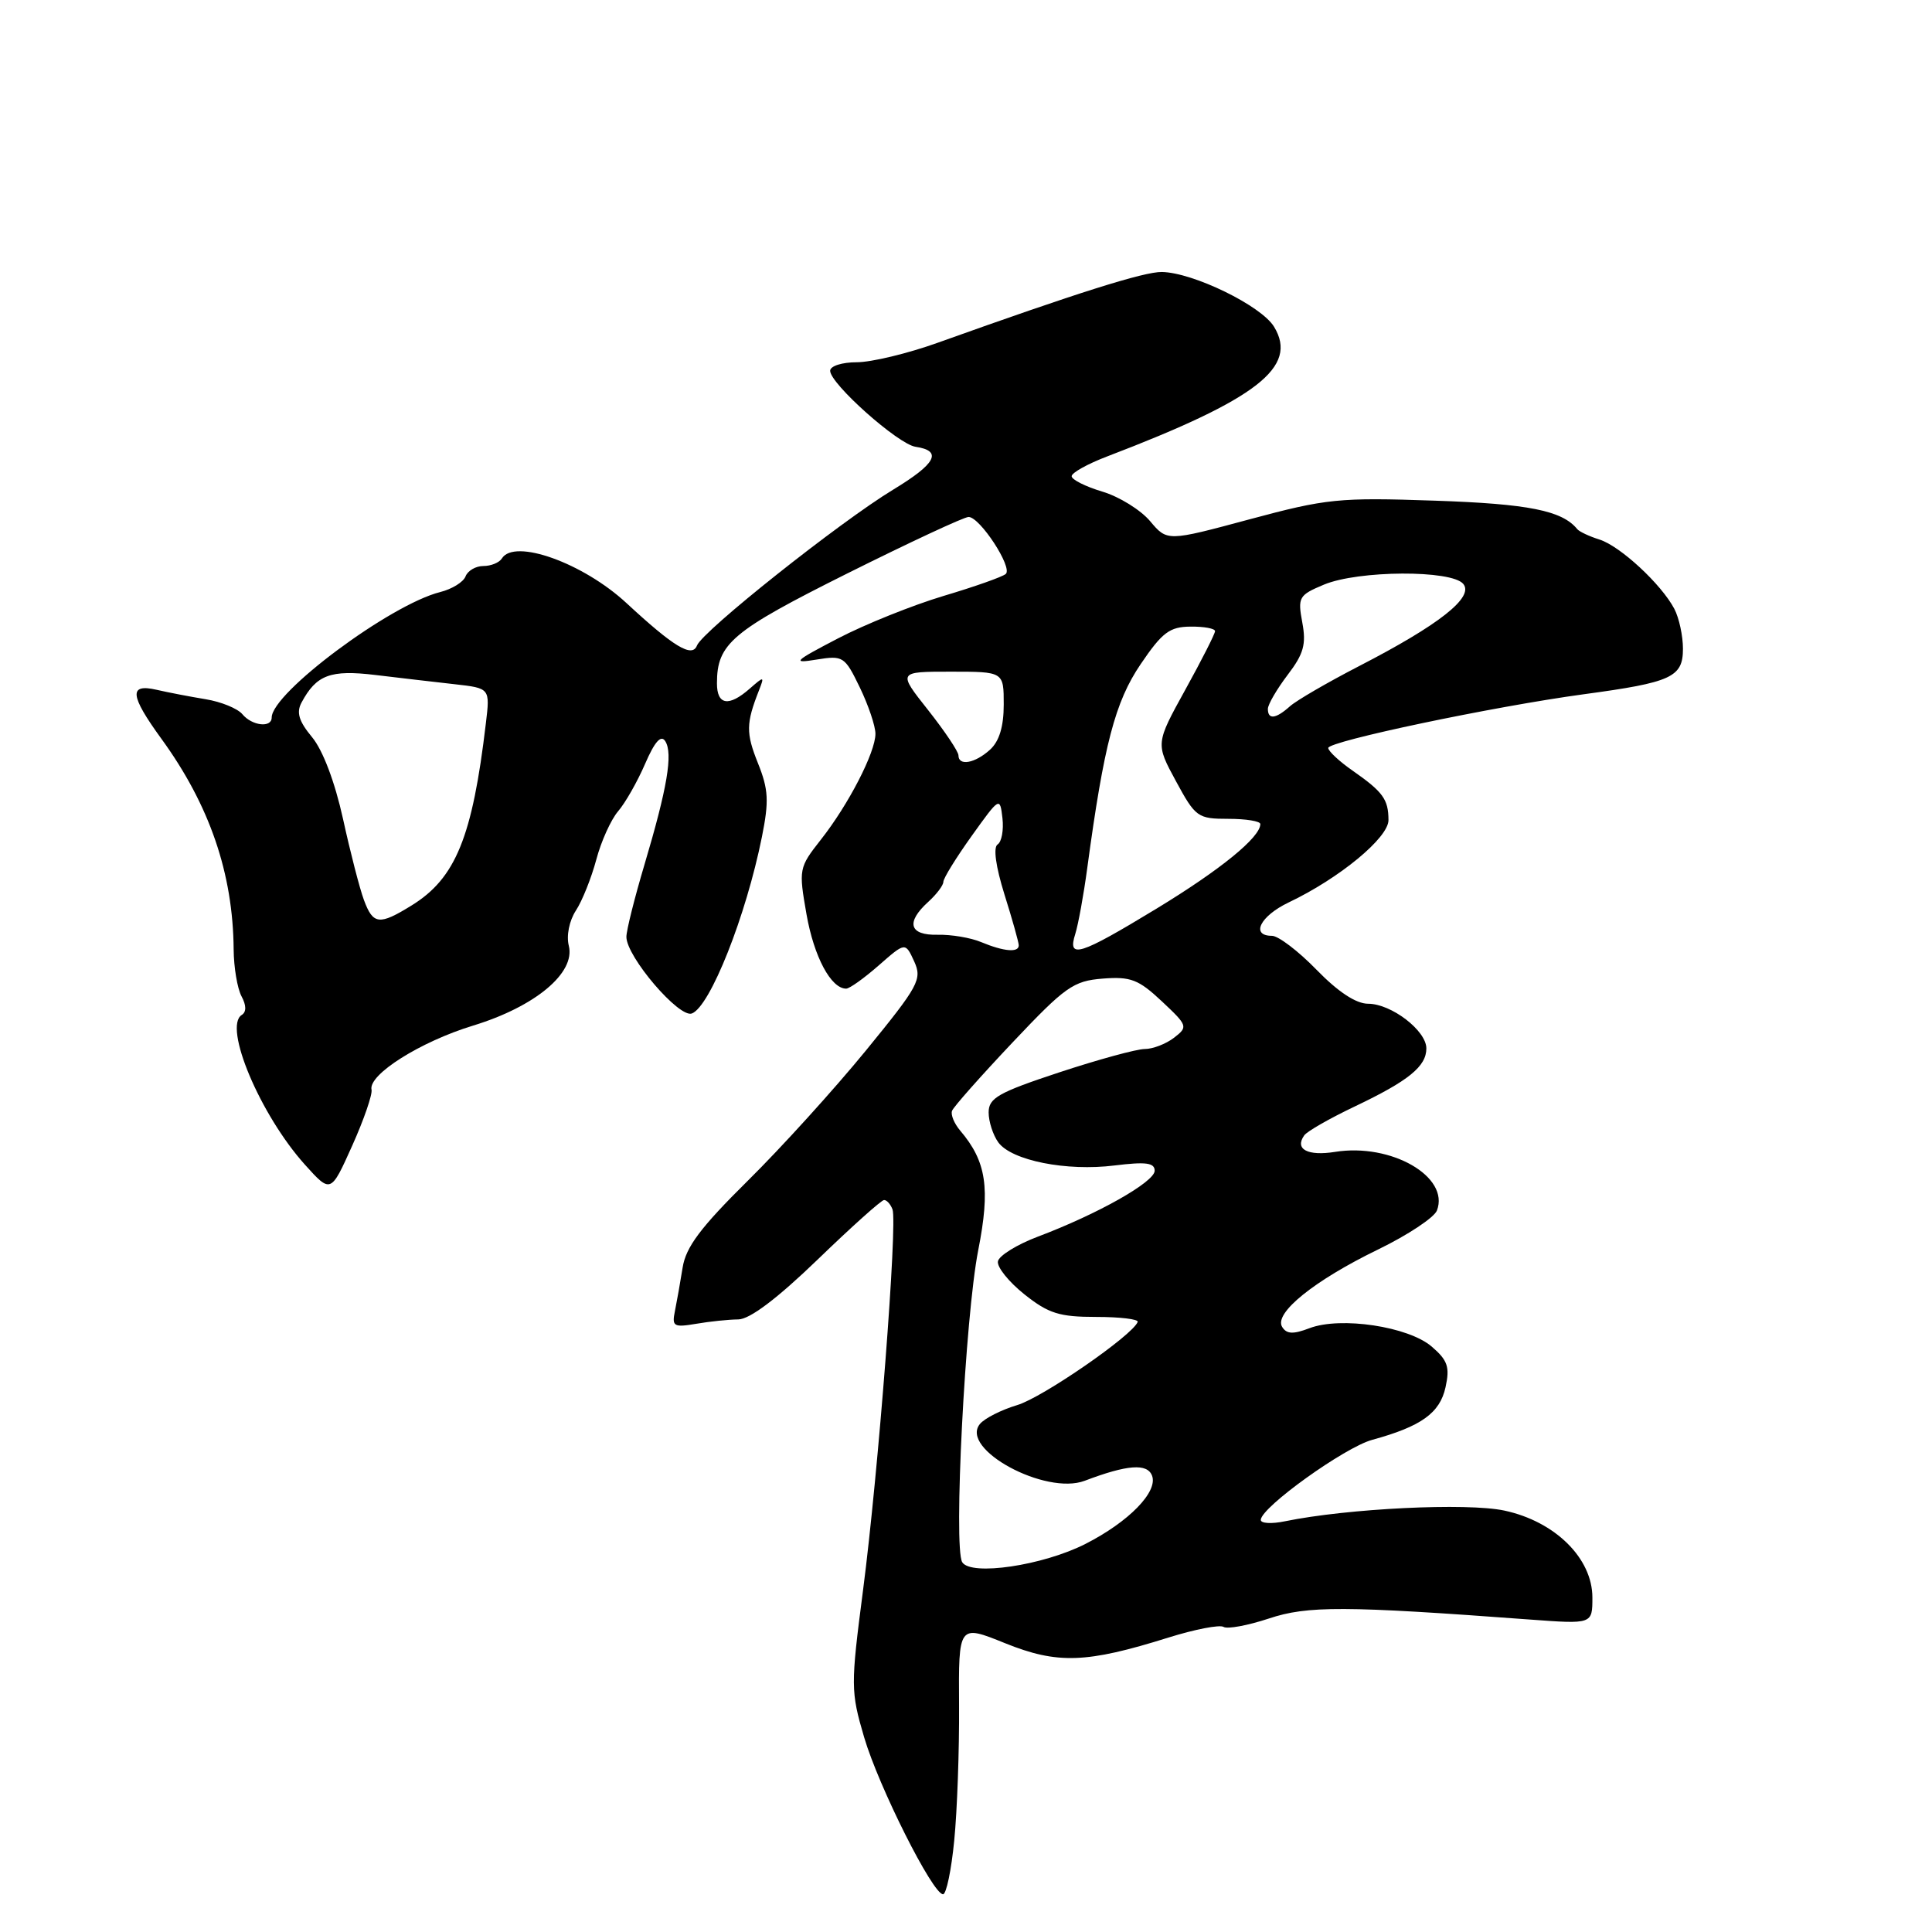 <?xml version="1.0" encoding="UTF-8" standalone="no"?>
<!DOCTYPE svg PUBLIC "-//W3C//DTD SVG 1.1//EN" "http://www.w3.org/Graphics/SVG/1.1/DTD/svg11.dtd" >
<svg xmlns="http://www.w3.org/2000/svg" xmlns:xlink="http://www.w3.org/1999/xlink" version="1.1" viewBox="0 0 256 256">
 <g >
 <path fill="currentColor"
d=" M 126.44 243.88 C 126.83 239.96 127.12 231.91 127.08 226.00 C 127.01 215.24 127.01 215.24 133.17 217.73 C 140.12 220.53 143.94 220.40 154.84 216.98 C 158.33 215.89 161.60 215.26 162.12 215.57 C 162.63 215.89 165.32 215.39 168.11 214.47 C 173.25 212.75 178.12 212.77 202.75 214.60 C 211.00 215.21 211.00 215.21 211.00 211.68 C 211.00 206.48 206.06 201.60 199.34 200.16 C 194.37 199.10 178.58 199.87 170.25 201.58 C 168.46 201.95 167.03 201.86 167.06 201.38 C 167.16 199.68 178.17 191.79 181.81 190.79 C 188.32 189.01 190.79 187.24 191.54 183.82 C 192.13 181.14 191.83 180.25 189.71 178.43 C 186.62 175.77 177.65 174.42 173.52 175.99 C 171.35 176.82 170.48 176.78 169.89 175.82 C 168.77 174.00 174.16 169.66 182.63 165.55 C 186.54 163.65 190.04 161.33 190.40 160.40 C 192.12 155.92 184.34 151.44 176.91 152.63 C 173.27 153.21 171.51 152.28 172.82 150.44 C 173.19 149.91 176.20 148.19 179.50 146.62 C 186.64 143.22 189.00 141.31 189.00 138.92 C 189.00 136.56 184.35 133.00 181.28 133.00 C 179.68 133.00 177.29 131.42 174.45 128.50 C 172.04 126.02 169.38 124.00 168.54 124.00 C 165.67 124.00 166.98 121.38 170.75 119.58 C 177.48 116.38 184.00 111.00 183.98 108.66 C 183.97 105.91 183.25 104.93 179.25 102.13 C 177.46 100.89 176.00 99.52 176.00 99.11 C 176.00 98.22 197.93 93.61 209.87 91.99 C 221.51 90.42 223.00 89.73 223.00 85.96 C 223.00 84.26 222.49 81.89 221.86 80.68 C 220.14 77.41 214.68 72.35 211.93 71.49 C 210.59 71.07 209.28 70.45 209.00 70.12 C 207.00 67.65 202.54 66.76 190.10 66.34 C 177.40 65.90 175.77 66.07 165.58 68.81 C 154.66 71.75 154.66 71.75 152.39 69.05 C 151.14 67.57 148.29 65.80 146.06 65.14 C 143.83 64.47 142.00 63.55 142.00 63.10 C 142.00 62.64 144.13 61.46 146.73 60.47 C 166.60 52.88 172.06 48.63 168.82 43.30 C 167.13 40.51 158.10 36.11 153.95 36.04 C 151.60 36.00 142.73 38.80 124.27 45.41 C 120.29 46.84 115.45 48.00 113.52 48.00 C 111.57 48.00 110.00 48.50 110.00 49.13 C 110.00 50.85 119.00 58.86 121.31 59.20 C 124.93 59.74 124.05 61.43 118.35 64.88 C 111.29 69.16 93.08 83.62 92.35 85.54 C 91.71 87.19 89.27 85.71 83.02 79.92 C 77.27 74.59 68.15 71.32 66.50 74.00 C 66.16 74.55 65.06 75.00 64.05 75.00 C 63.04 75.00 61.98 75.62 61.69 76.37 C 61.40 77.13 59.89 78.06 58.33 78.45 C 51.71 80.11 36.00 91.81 36.00 95.08 C 36.00 96.48 33.39 96.18 32.11 94.63 C 31.48 93.88 29.29 92.98 27.24 92.65 C 25.18 92.31 22.26 91.75 20.75 91.40 C 17.05 90.55 17.20 92.13 21.37 97.87 C 27.77 106.67 30.88 115.73 30.96 125.82 C 30.98 128.19 31.45 130.97 32.00 132.01 C 32.65 133.21 32.66 134.09 32.04 134.48 C 29.54 136.02 34.47 147.72 40.40 154.32 C 43.83 158.13 43.83 158.13 46.66 151.83 C 48.22 148.36 49.37 145.01 49.23 144.39 C 48.77 142.40 55.71 138.02 62.71 135.89 C 70.91 133.38 76.27 128.92 75.37 125.32 C 75.03 123.98 75.43 122.00 76.31 120.65 C 77.15 119.37 78.36 116.33 79.01 113.91 C 79.65 111.48 80.96 108.60 81.90 107.50 C 82.85 106.40 84.46 103.57 85.48 101.21 C 86.76 98.25 87.59 97.33 88.15 98.21 C 89.19 99.85 88.42 104.40 85.40 114.55 C 84.08 118.98 83.00 123.29 83.00 124.14 C 83.00 126.76 89.99 134.94 91.68 134.29 C 94.10 133.36 98.85 121.39 100.96 110.88 C 101.91 106.14 101.83 104.61 100.43 101.12 C 98.83 97.13 98.85 95.85 100.56 91.50 C 101.31 89.58 101.26 89.57 99.34 91.25 C 96.56 93.69 95.00 93.43 95.00 90.55 C 95.00 85.29 96.95 83.64 112.24 76.00 C 120.50 71.88 127.74 68.50 128.34 68.50 C 129.84 68.50 134.22 75.20 133.27 76.05 C 132.85 76.43 129.14 77.74 125.04 78.96 C 120.93 80.19 114.63 82.72 111.04 84.59 C 105.18 87.64 104.89 87.94 108.18 87.40 C 111.72 86.83 111.93 86.96 113.93 91.09 C 115.07 93.45 116.00 96.21 116.00 97.23 C 116.00 99.69 112.44 106.60 108.76 111.27 C 105.85 114.97 105.82 115.17 106.87 121.17 C 107.86 126.78 110.11 131.00 112.12 131.00 C 112.57 131.00 114.51 129.61 116.45 127.91 C 119.96 124.83 119.96 124.83 121.13 127.38 C 122.21 129.76 121.77 130.59 114.72 139.22 C 110.55 144.32 103.51 152.09 99.07 156.47 C 92.83 162.64 90.88 165.24 90.45 167.97 C 90.14 169.91 89.68 172.50 89.43 173.73 C 89.01 175.76 89.27 175.91 92.24 175.41 C 94.03 175.10 96.55 174.84 97.83 174.83 C 99.35 174.81 102.97 172.08 108.33 166.91 C 112.82 162.57 116.79 159.01 117.14 159.01 C 117.50 159.00 118.00 159.56 118.26 160.25 C 118.94 162.05 116.38 195.16 114.36 210.69 C 112.71 223.38 112.72 224.12 114.50 230.19 C 116.43 236.74 123.59 251.00 124.96 251.00 C 125.39 251.00 126.06 247.79 126.44 243.88 Z  M 127.50 207.00 C 126.32 205.08 127.89 174.46 129.62 165.66 C 131.24 157.44 130.71 153.90 127.23 149.81 C 126.44 148.88 125.95 147.70 126.15 147.19 C 126.34 146.67 129.95 142.60 134.17 138.13 C 141.15 130.74 142.22 129.98 146.11 129.67 C 149.82 129.38 150.86 129.78 153.95 132.68 C 157.39 135.91 157.44 136.06 155.56 137.51 C 154.49 138.33 152.75 139.00 151.68 139.00 C 150.62 139.00 145.53 140.39 140.37 142.09 C 132.29 144.76 131.00 145.49 131.00 147.40 C 131.00 148.62 131.58 150.40 132.28 151.37 C 134.04 153.78 141.33 155.23 147.69 154.43 C 151.84 153.92 153.00 154.07 153.00 155.13 C 152.99 156.62 145.44 160.88 137.50 163.87 C 134.75 164.91 132.38 166.38 132.23 167.13 C 132.08 167.88 133.66 169.85 135.73 171.50 C 138.93 174.05 140.37 174.50 145.25 174.50 C 148.41 174.50 150.88 174.80 150.75 175.16 C 150.09 176.93 138.14 185.18 134.79 186.18 C 132.69 186.81 130.47 187.93 129.85 188.68 C 127.10 191.99 138.52 198.18 143.73 196.21 C 149.37 194.07 152.01 193.87 152.65 195.53 C 153.47 197.66 149.58 201.65 143.82 204.58 C 138.20 207.44 128.65 208.86 127.50 207.00 Z  M 130.00 124.83 C 128.62 124.25 126.04 123.82 124.25 123.86 C 120.48 123.95 119.99 122.23 123.00 119.50 C 124.10 118.50 125.00 117.31 125.00 116.85 C 125.00 116.38 126.69 113.65 128.75 110.77 C 132.46 105.59 132.50 105.56 132.83 108.41 C 133.01 109.99 132.72 111.56 132.19 111.89 C 131.59 112.27 131.94 114.81 133.09 118.50 C 134.13 121.80 134.98 124.84 134.99 125.25 C 135.01 126.26 133.03 126.09 130.00 124.83 Z  M 142.48 123.75 C 142.87 122.51 143.59 118.58 144.07 115.00 C 146.28 98.64 147.76 92.99 151.14 88.01 C 154.00 83.79 154.98 83.05 157.75 83.03 C 159.54 83.01 161.00 83.28 161.00 83.63 C 161.00 83.97 159.23 87.47 157.06 91.39 C 153.12 98.53 153.12 98.53 155.82 103.51 C 158.41 108.29 158.71 108.50 162.77 108.50 C 165.10 108.50 167.00 108.81 167.00 109.19 C 167.00 110.95 161.73 115.24 153.26 120.39 C 143.00 126.62 141.41 127.12 142.48 123.75 Z  M 48.22 119.25 C 47.66 117.74 46.41 112.90 45.45 108.50 C 44.37 103.61 42.78 99.40 41.35 97.68 C 39.60 95.57 39.25 94.41 39.95 93.10 C 41.92 89.42 43.77 88.72 49.75 89.44 C 52.91 89.82 57.62 90.37 60.22 90.66 C 64.94 91.19 64.94 91.19 64.38 95.84 C 62.60 110.91 60.38 116.37 54.55 119.97 C 50.25 122.63 49.44 122.54 48.22 119.25 Z  M 127.00 100.09 C 127.00 99.59 125.19 96.89 122.98 94.09 C 118.95 89.00 118.95 89.00 125.98 89.00 C 133.00 89.00 133.00 89.00 133.00 93.35 C 133.00 96.28 132.41 98.23 131.17 99.35 C 129.18 101.15 127.00 101.54 127.00 100.09 Z  M 168.00 93.93 C 168.00 93.35 169.18 91.33 170.61 89.44 C 172.75 86.64 173.10 85.37 172.56 82.48 C 171.94 79.14 172.10 78.86 175.42 77.47 C 179.98 75.56 192.34 75.50 193.89 77.37 C 195.35 79.13 190.72 82.78 180.09 88.26 C 175.91 90.42 171.79 92.81 170.92 93.59 C 169.04 95.27 168.00 95.39 168.00 93.93 Z "/>
</g>
</svg>
